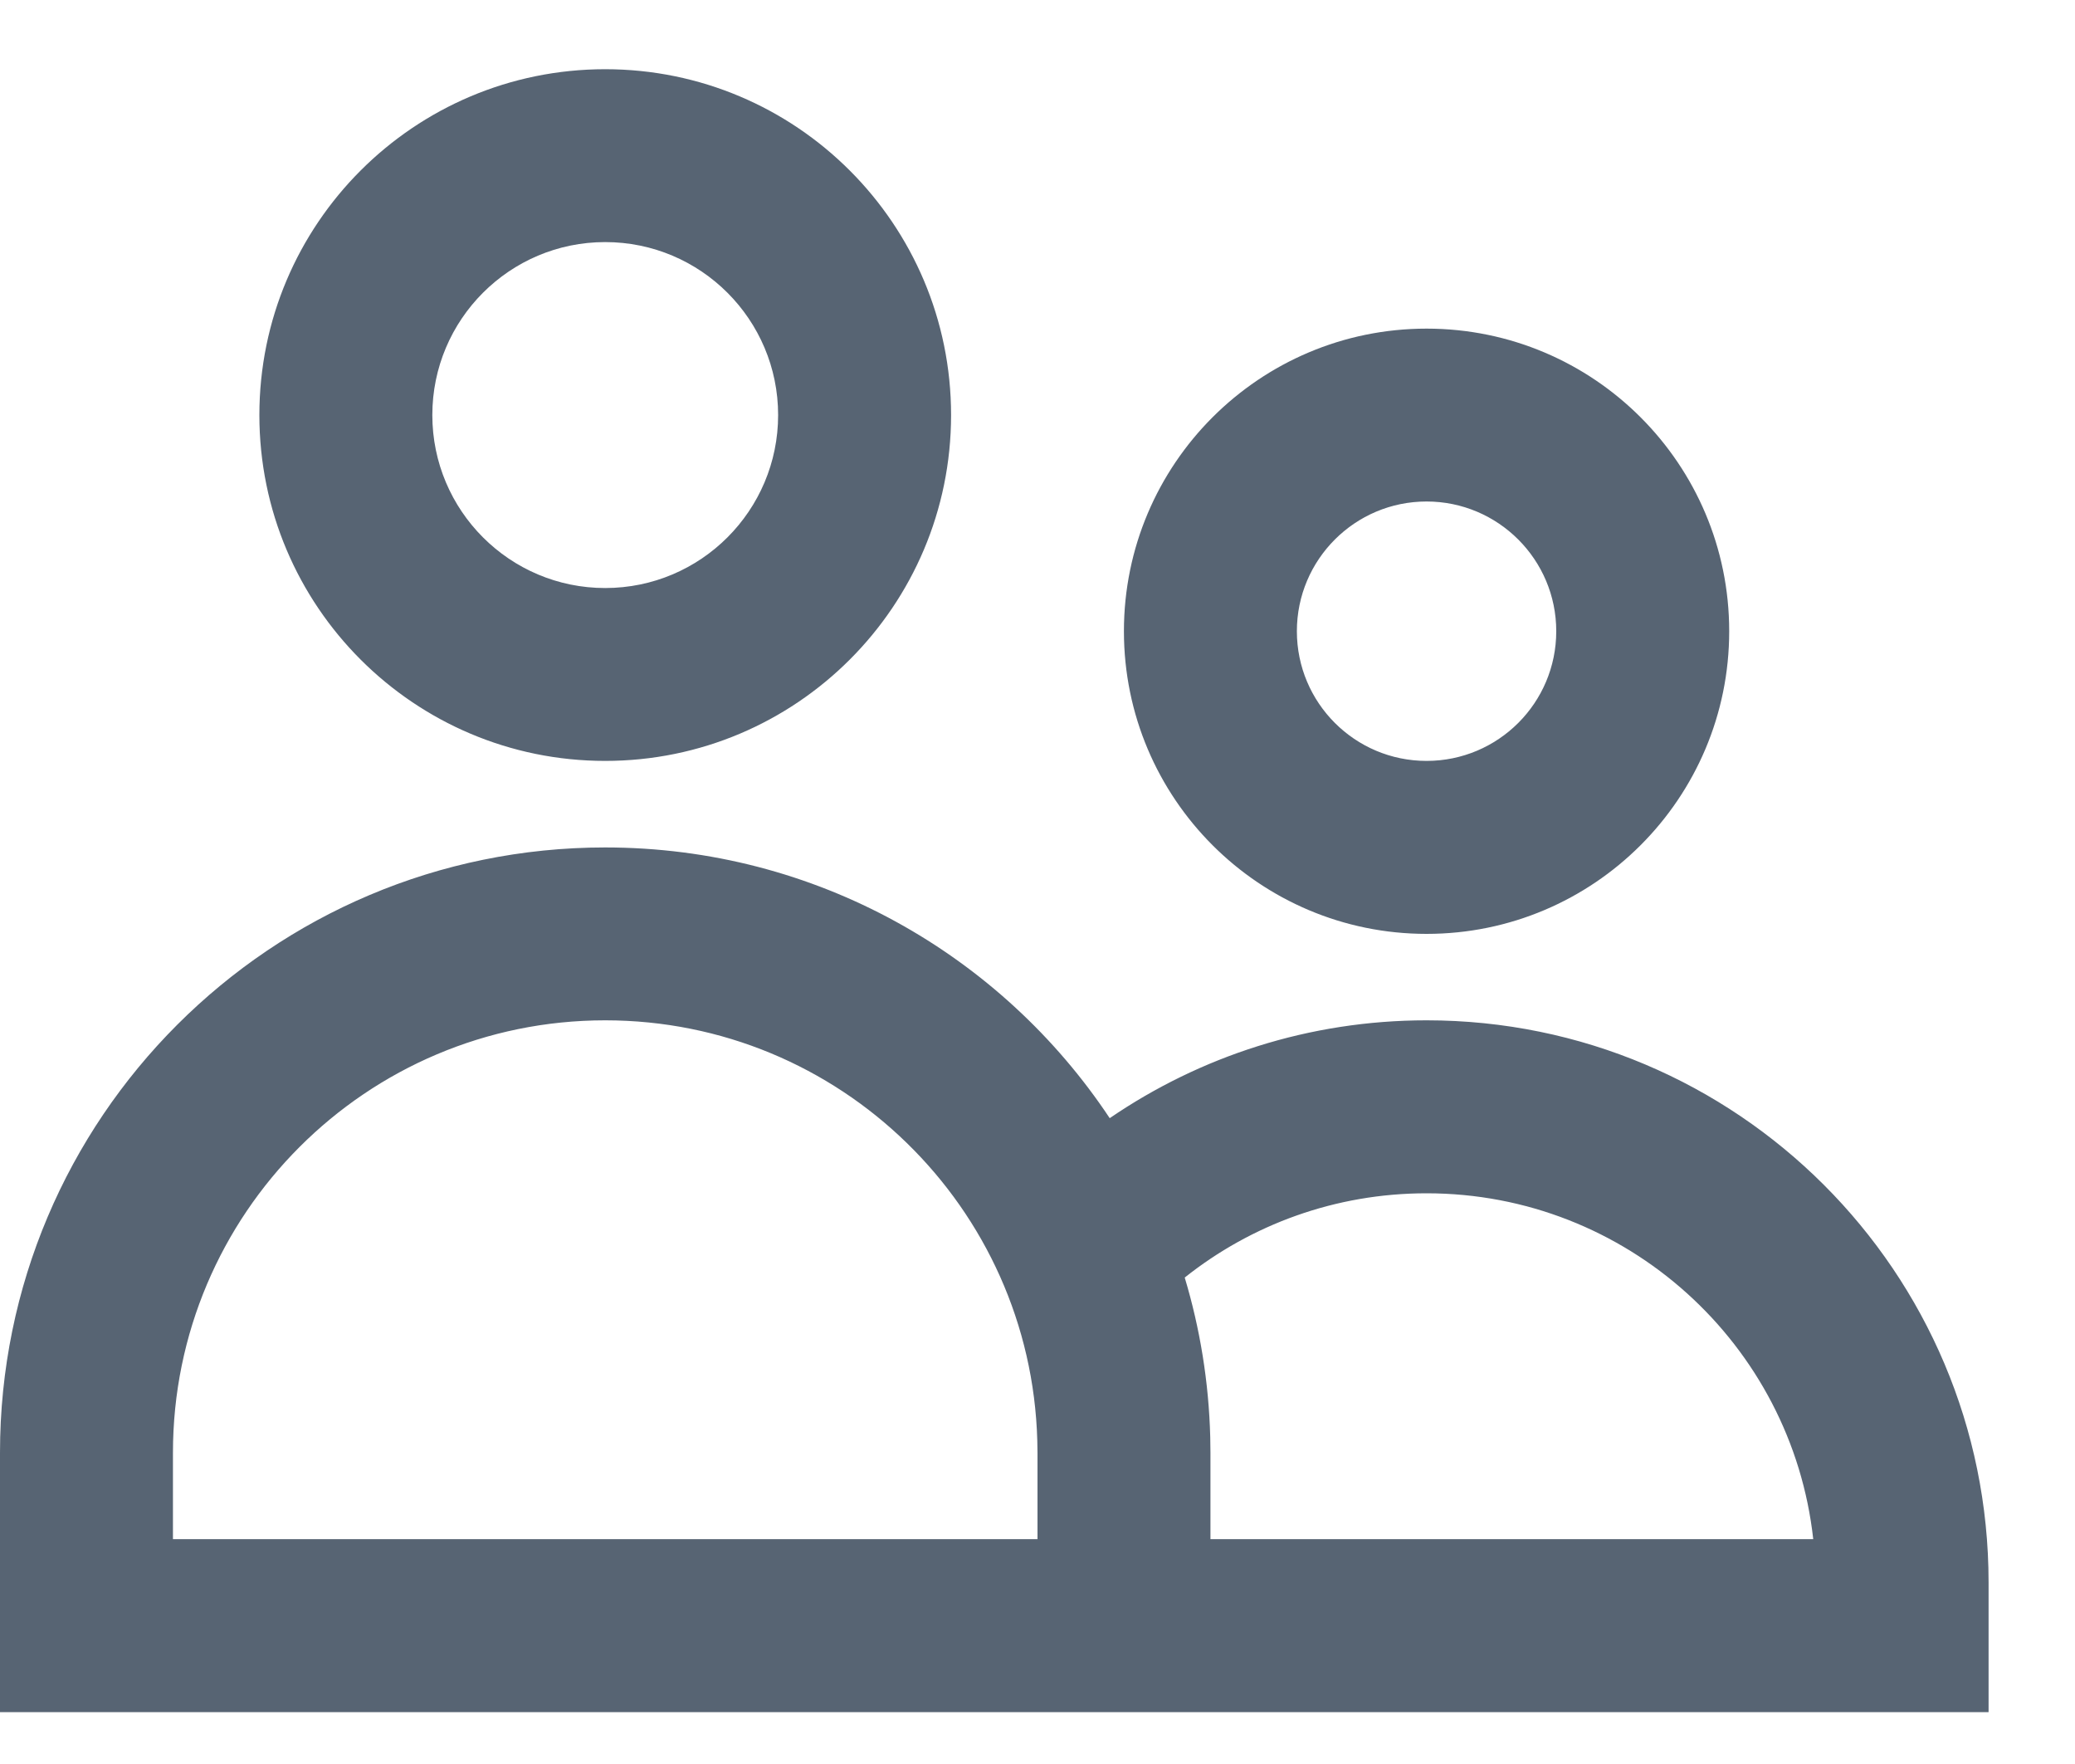 <svg width="20" height="17" viewBox="0 0 20 17" fill="none" xmlns="http://www.w3.org/2000/svg">
<path fill-rule="evenodd" clip-rule="evenodd" d="M5.833 2.333C4.913 2.333 4.167 3.08 4.167 4C4.167 4.92 4.913 5.667 5.833 5.667C6.754 5.667 7.5 4.92 7.5 4C7.5 3.08 6.754 2.333 5.833 2.333ZM2.5 4C2.5 2.159 3.992 0.667 5.833 0.667C7.674 0.667 9.167 2.159 9.167 4C9.167 5.841 7.674 7.333 5.833 7.333C3.992 7.333 2.5 5.841 2.5 4ZM13.75 4.833C13.06 4.833 12.5 5.393 12.5 6.083C12.5 6.774 13.06 7.333 13.75 7.333C14.44 7.333 15 6.774 15 6.083C15 5.393 14.44 4.833 13.75 4.833ZM10.833 6.083C10.833 4.473 12.139 3.167 13.75 3.167C15.361 3.167 16.667 4.473 16.667 6.083C16.667 7.694 15.361 9 13.75 9C12.139 9 10.833 7.694 10.833 6.083ZM0 14C0 10.778 2.612 8.167 5.833 8.167C7.863 8.167 9.651 9.203 10.696 10.776C11.565 10.182 12.617 9.833 13.75 9.833C16.741 9.833 19.167 12.258 19.167 15.25V16.5H0V14ZM11.665 13.849C11.651 13.316 11.566 12.801 11.419 12.312C12.059 11.803 12.869 11.5 13.75 11.5C15.68 11.5 17.27 12.958 17.477 14.833H11.667V14C11.667 13.95 11.666 13.899 11.665 13.849ZM10 14C10 13.961 9.999 13.922 9.998 13.883C9.936 11.636 8.095 9.833 5.833 9.833C3.532 9.833 1.667 11.699 1.667 14V14.833H10V14Z" fill="#576473"/>
</svg>
